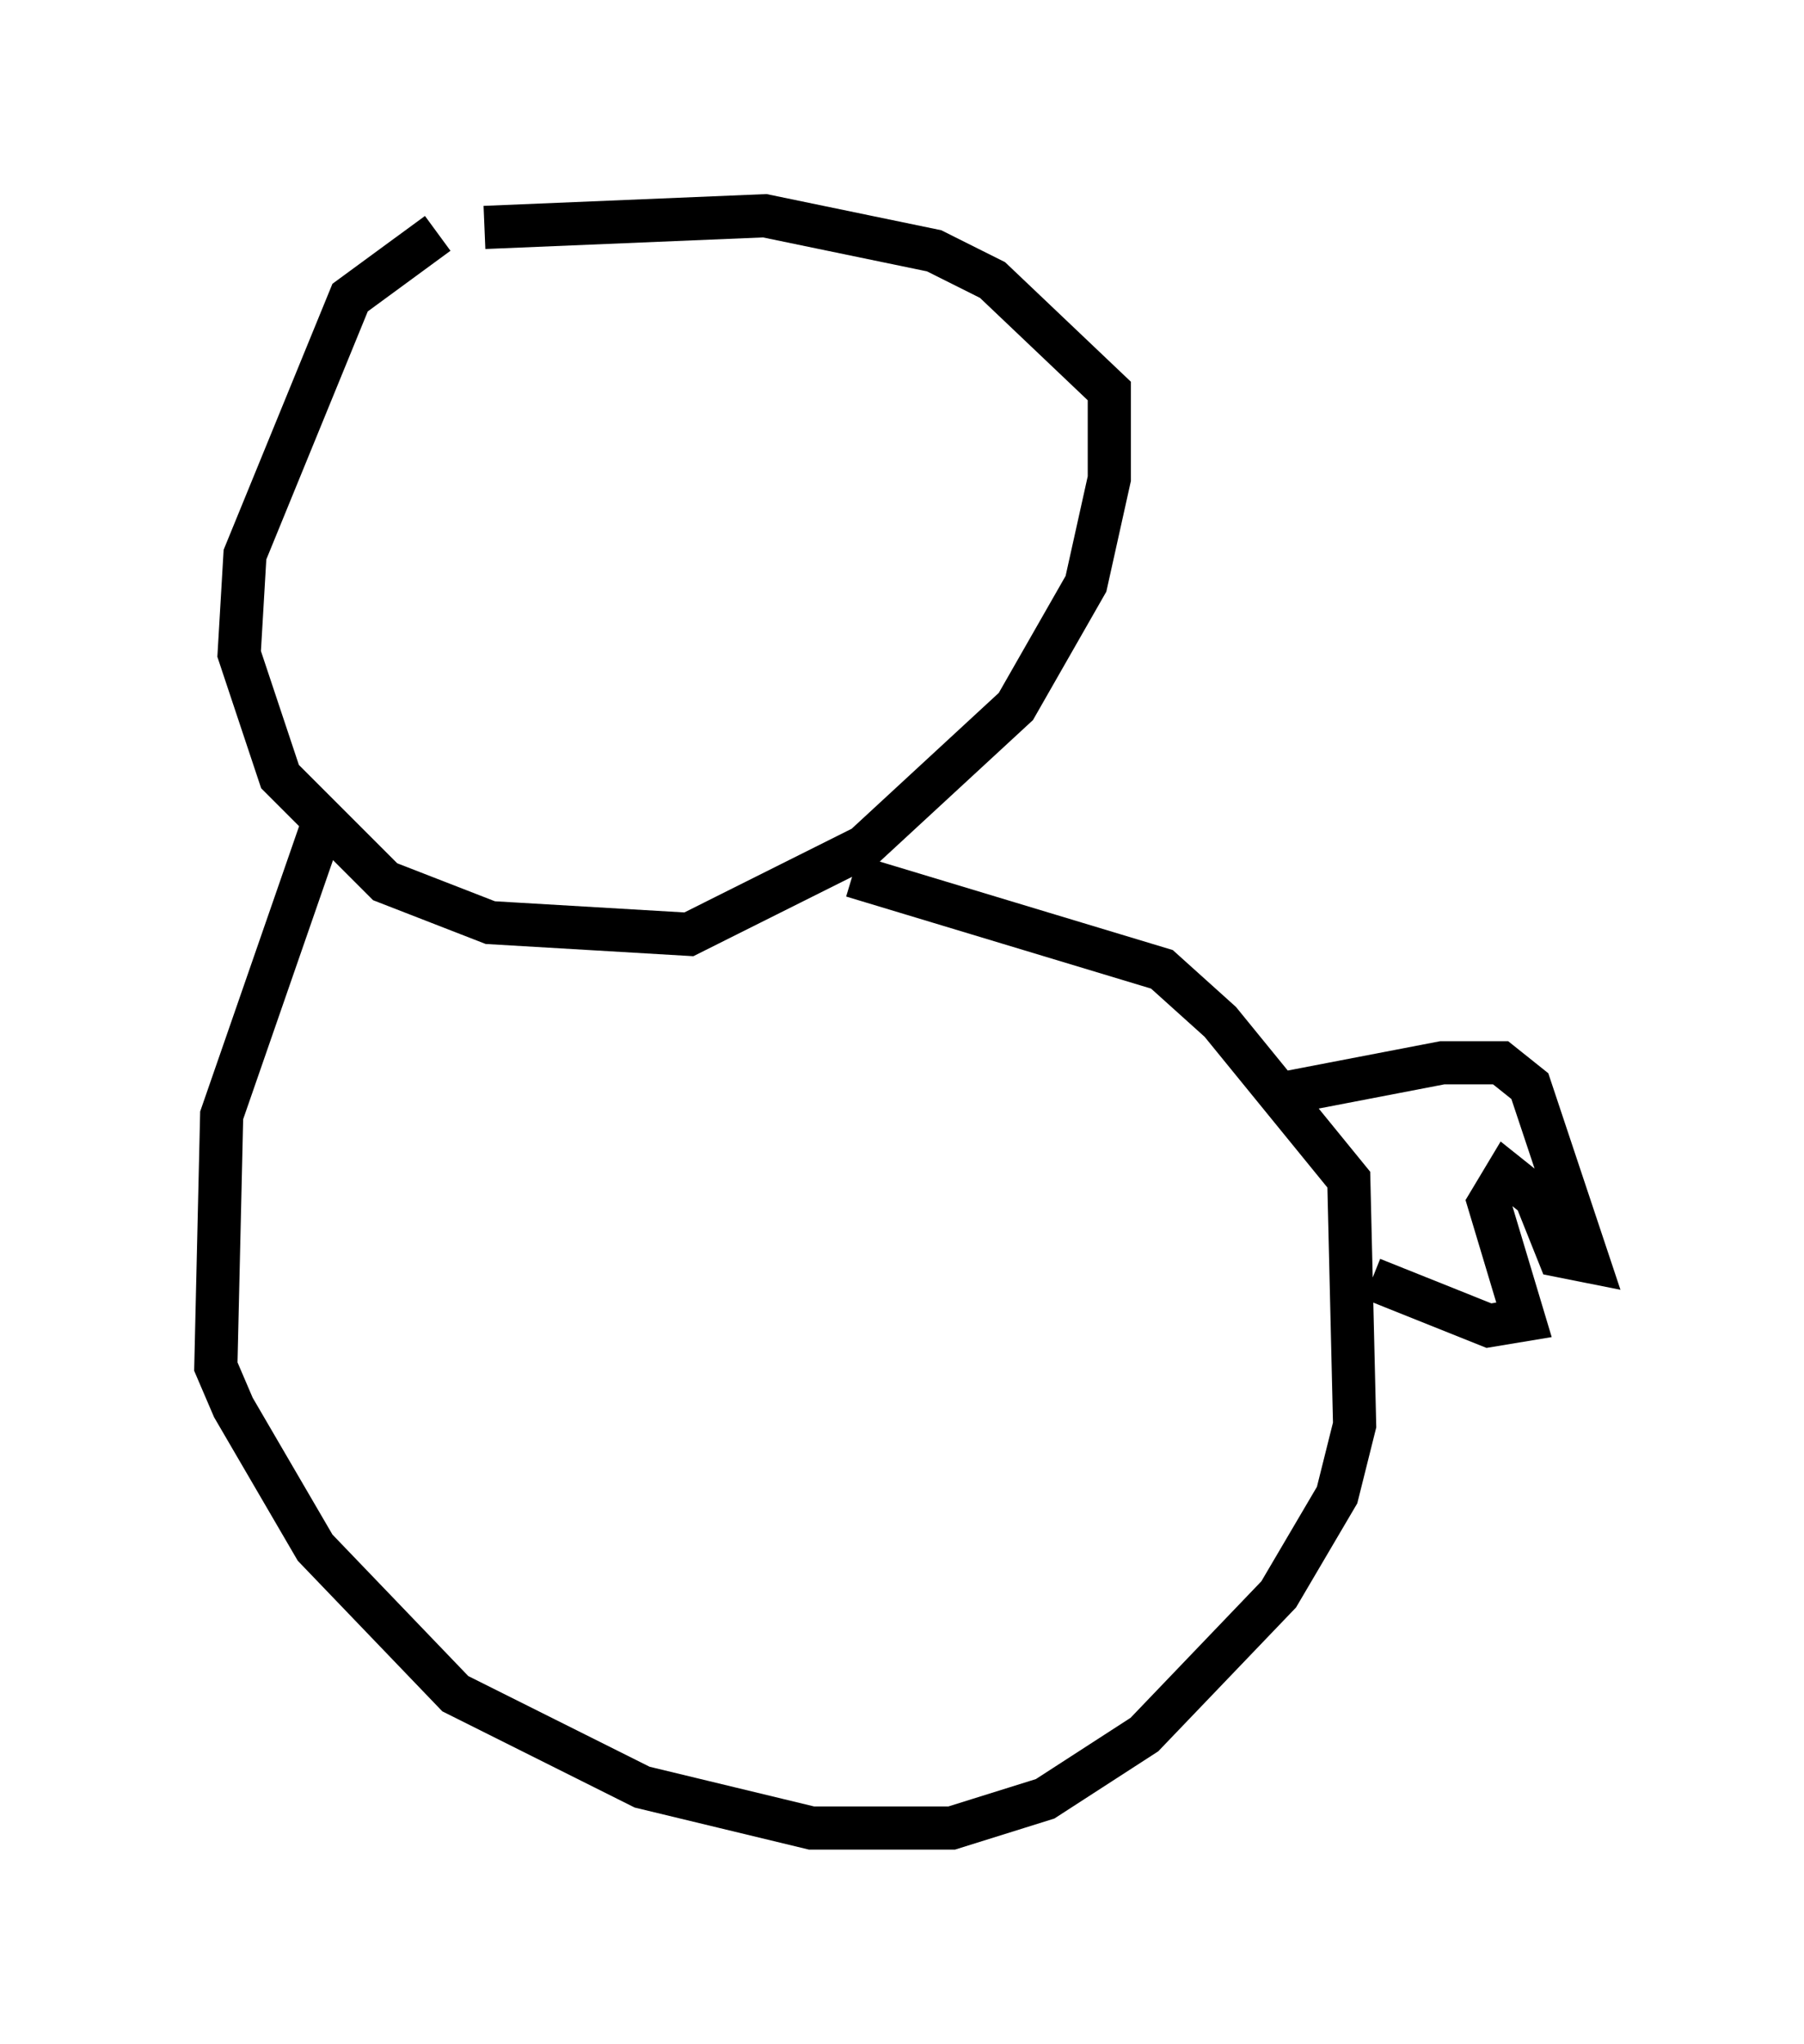 <?xml version="1.0" encoding="utf-8" ?>
<svg baseProfile="full" height="47.347" version="1.1" width="41.799" xmlns="http://www.w3.org/2000/svg" xmlns:ev="http://www.w3.org/2001/xml-events" xmlns:xlink="http://www.w3.org/1999/xlink"><defs /><rect fill="white" height="47.347" width="41.799" x="0" y="0" /><path d="M11.495, 5.406 m-1.353, 0.0 l-2.03, 1.488 -2.436, 5.954 l-0.135, 2.3 0.947, 2.842 l2.436, 2.436 2.436, 0.947 l4.601, 0.271 4.059, -2.03 l3.518, -3.248 1.624, -2.842 l0.541, -2.436 0.0, -2.03 l-2.706, -2.571 -1.353, -0.677 l-3.924, -0.812 -6.495, 0.271 m-3.789, 13.938 l-2.3, 6.631 -0.135, 5.819 l0.406, 0.947 1.894, 3.248 l3.248, 3.383 4.33, 2.165 l3.924, 0.947 3.248, 0.0 l2.165, -0.677 2.3, -1.488 l3.112, -3.248 1.353, -2.3 l0.406, -1.624 -0.135, -5.683 l-2.977, -3.654 -1.353, -1.218 l-7.172, -2.165 m10.149, 5.007 l3.518, -0.677 1.353, 0.0 l0.677, 0.541 1.353, 4.059 l-0.677, -0.135 -0.541, -1.353 l-0.677, -0.541 -0.406, 0.677 l0.812, 2.706 -0.812, 0.135 l-2.706, -1.083 " fill="none" stroke="black" stroke-width="1" /></svg>